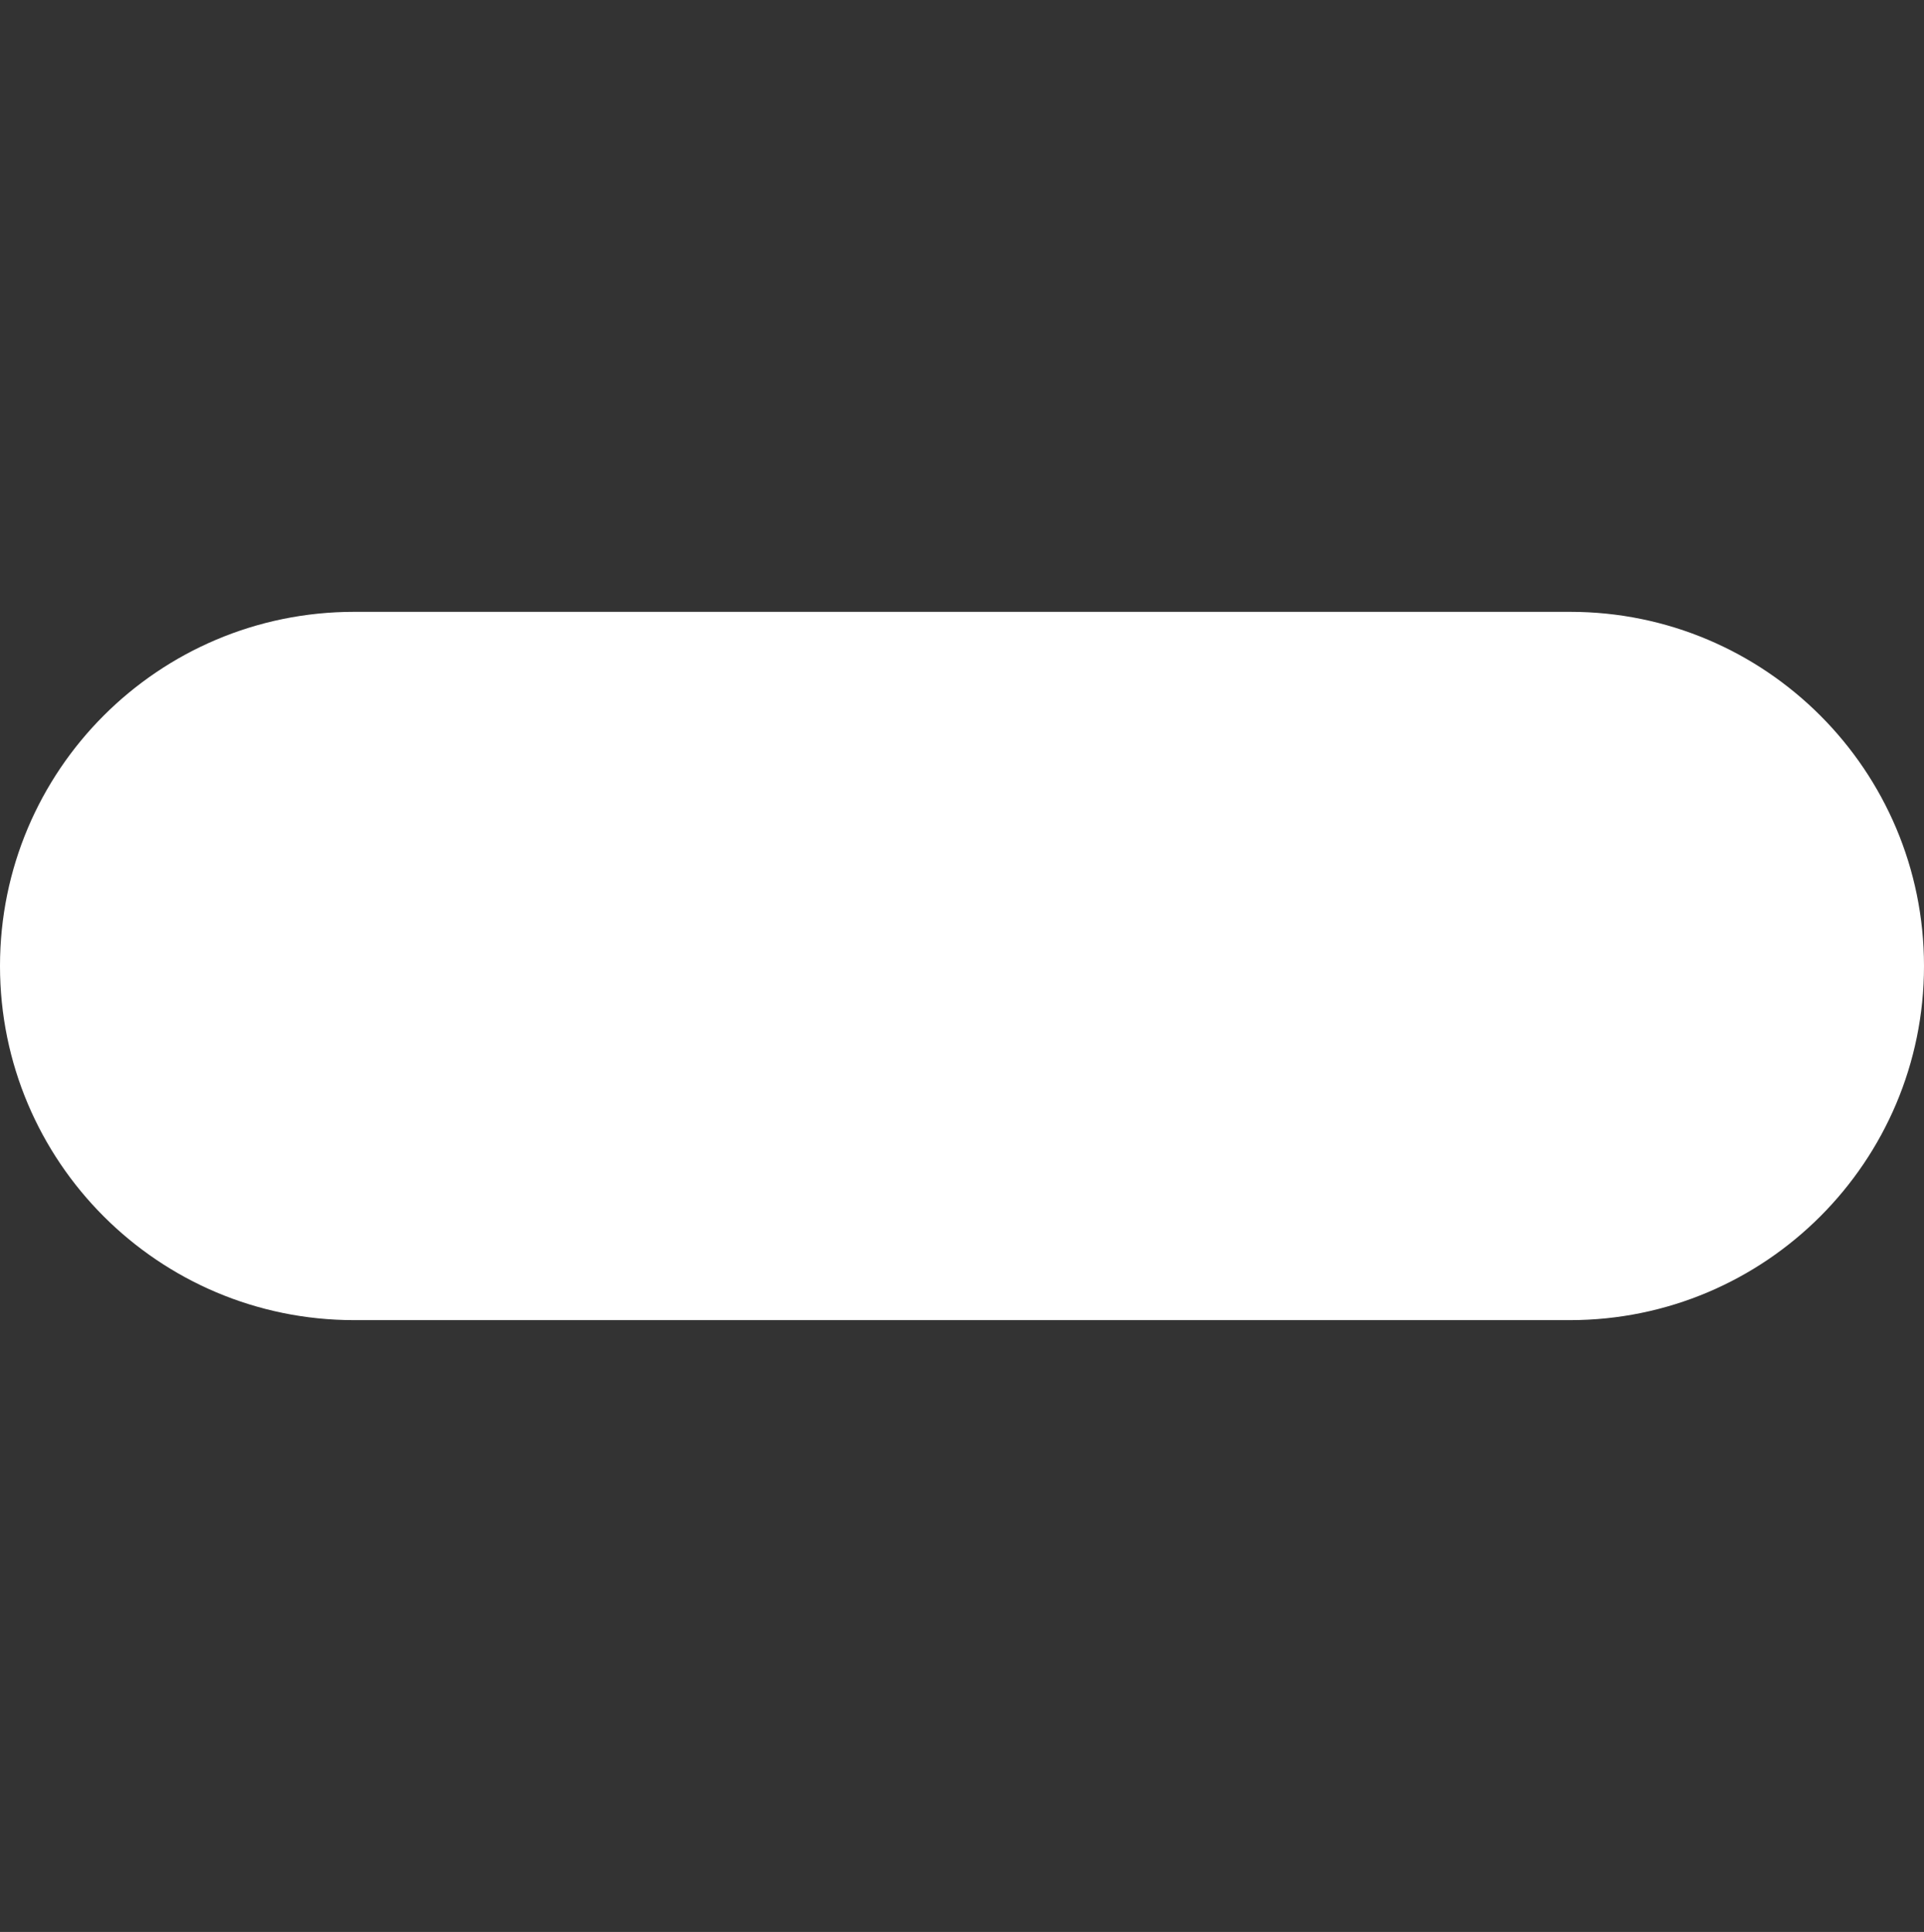 <?xml version="1.0" encoding="iso-8859-1"?>
<!-- Generator: Adobe Illustrator 16.0.0, SVG Export Plug-In . SVG Version: 6.00 Build 0)  -->
<!DOCTYPE svg PUBLIC "-//W3C//DTD SVG 1.1//EN" "http://www.w3.org/Graphics/SVG/1.1/DTD/svg11.dtd">
<svg version="1.1" id="&#x56FE;&#x5C42;_1" xmlns="http://www.w3.org/2000/svg" xmlns:xlink="http://www.w3.org/1999/xlink" x="0px"
	 y="0px" width="7.281px" height="7.31px" viewBox="0 0 7.281 7.31" style="enable-background:new 0 0 7.281 7.31;"
	 xml:space="preserve">
<rect x="0" y="0" width="7.281" height="7.31" fill="#333333" stroke="none"/>
<path style="fill:#FFFFFF;" d="M7.281,3.655c0,0.74-0.6,1.34-1.34,1.34H1.34C0.6,4.995,0,4.395,0,3.655l0,0
	c0-0.74,0.6-1.34,1.34-1.34h4.602C6.681,2.315,7.281,2.915,7.281,3.655L7.281,3.655z"/>
</svg>
